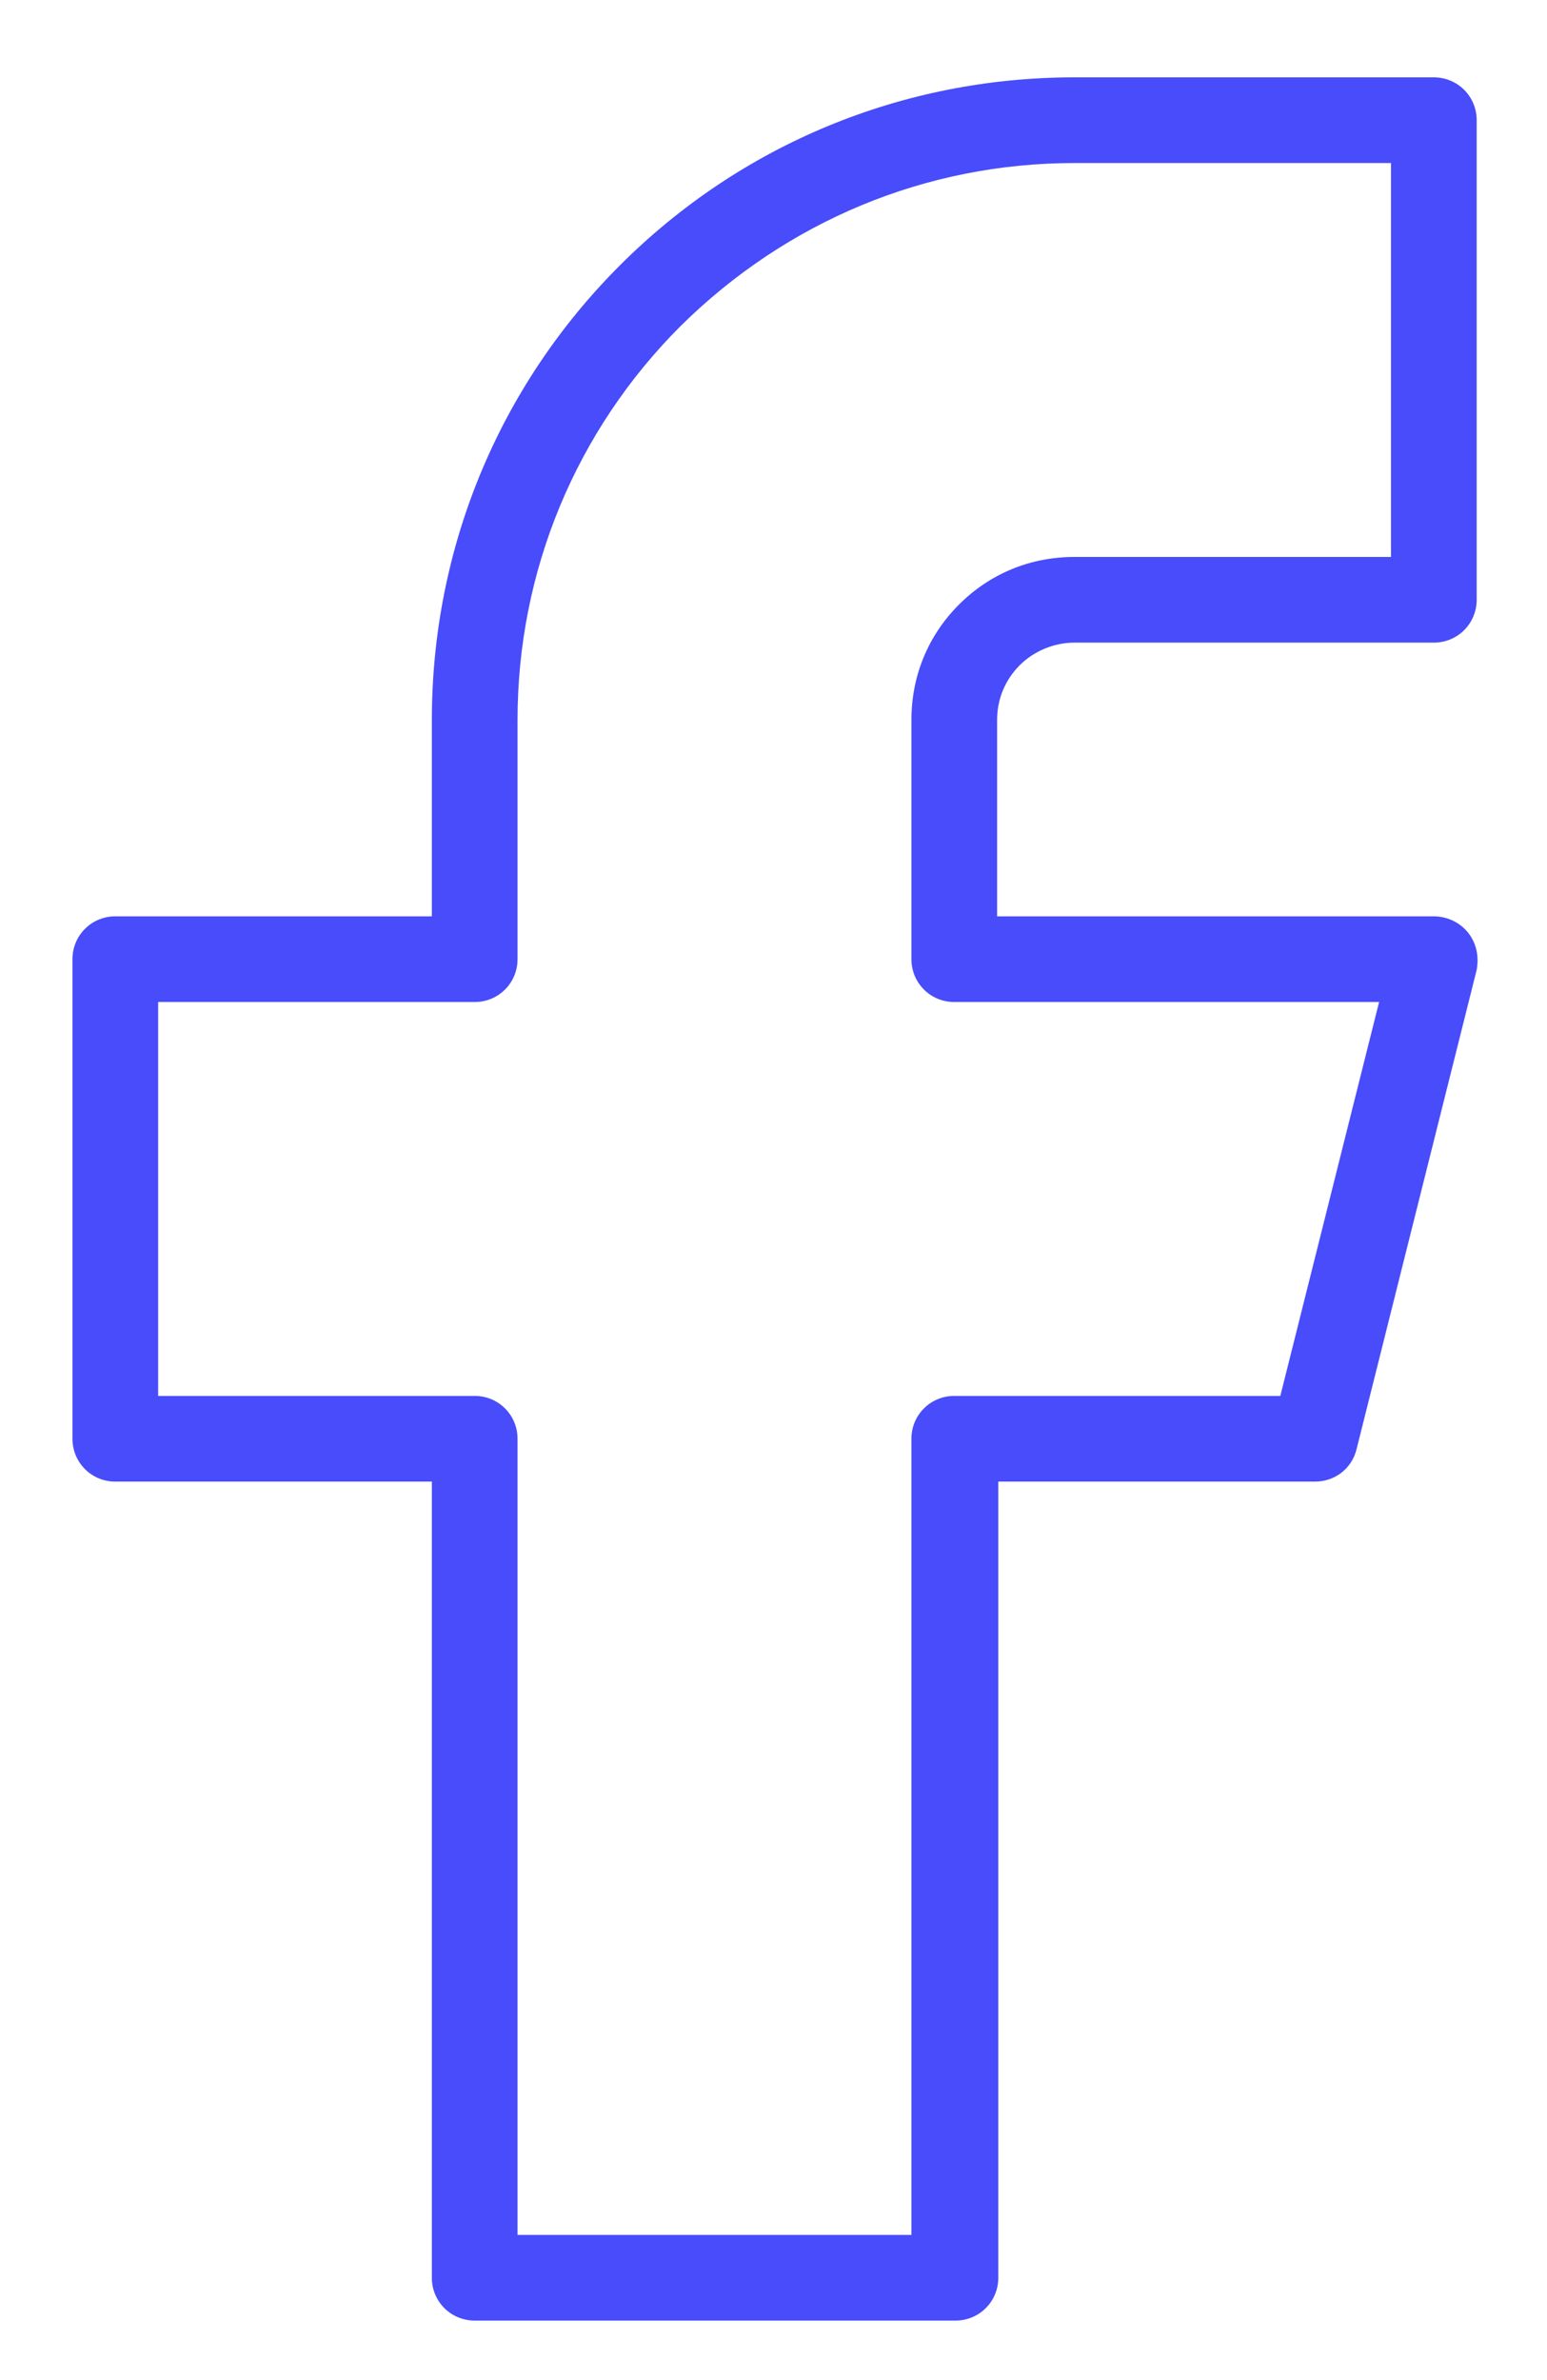 <svg width="13" height="20" viewBox="0 0 13 20" fill="none" xmlns="http://www.w3.org/2000/svg">
<path d="M8.019 19.5H3.989C3.789 19.5 3.629 19.34 3.629 19.14V12.45H0.969C0.769 12.45 0.609 12.29 0.609 12.09V8.06C0.609 7.86 0.769 7.7 0.969 7.7H3.629V6.05C3.629 4.61 4.189 3.25 5.209 2.23C6.229 1.21 7.589 0.65 9.029 0.65H12.049C12.249 0.65 12.409 0.81 12.409 1.01V5.04C12.409 5.24 12.249 5.4 12.049 5.4H9.029C8.859 5.4 8.689 5.47 8.569 5.59C8.449 5.71 8.379 5.87 8.379 6.05V7.7H12.049C12.159 7.7 12.269 7.75 12.339 7.84C12.409 7.93 12.429 8.04 12.409 8.15L11.399 12.18C11.359 12.34 11.219 12.45 11.049 12.45H8.389V19.14C8.389 19.34 8.229 19.5 8.029 19.5H8.019ZM4.349 18.78H7.659V12.09C7.659 11.89 7.819 11.73 8.019 11.73H10.759L11.589 8.42H8.019C7.819 8.42 7.659 8.26 7.659 8.06V6.05C7.659 5.68 7.799 5.34 8.059 5.08C8.319 4.82 8.659 4.68 9.029 4.68H11.689V1.37H9.029C7.779 1.37 6.609 1.86 5.719 2.74C4.839 3.62 4.349 4.8 4.349 6.05V8.06C4.349 8.26 4.189 8.42 3.989 8.42H1.329V11.73H3.989C4.189 11.73 4.349 11.89 4.349 12.09V18.78Z" fill="#484CFB"/>
</svg>
